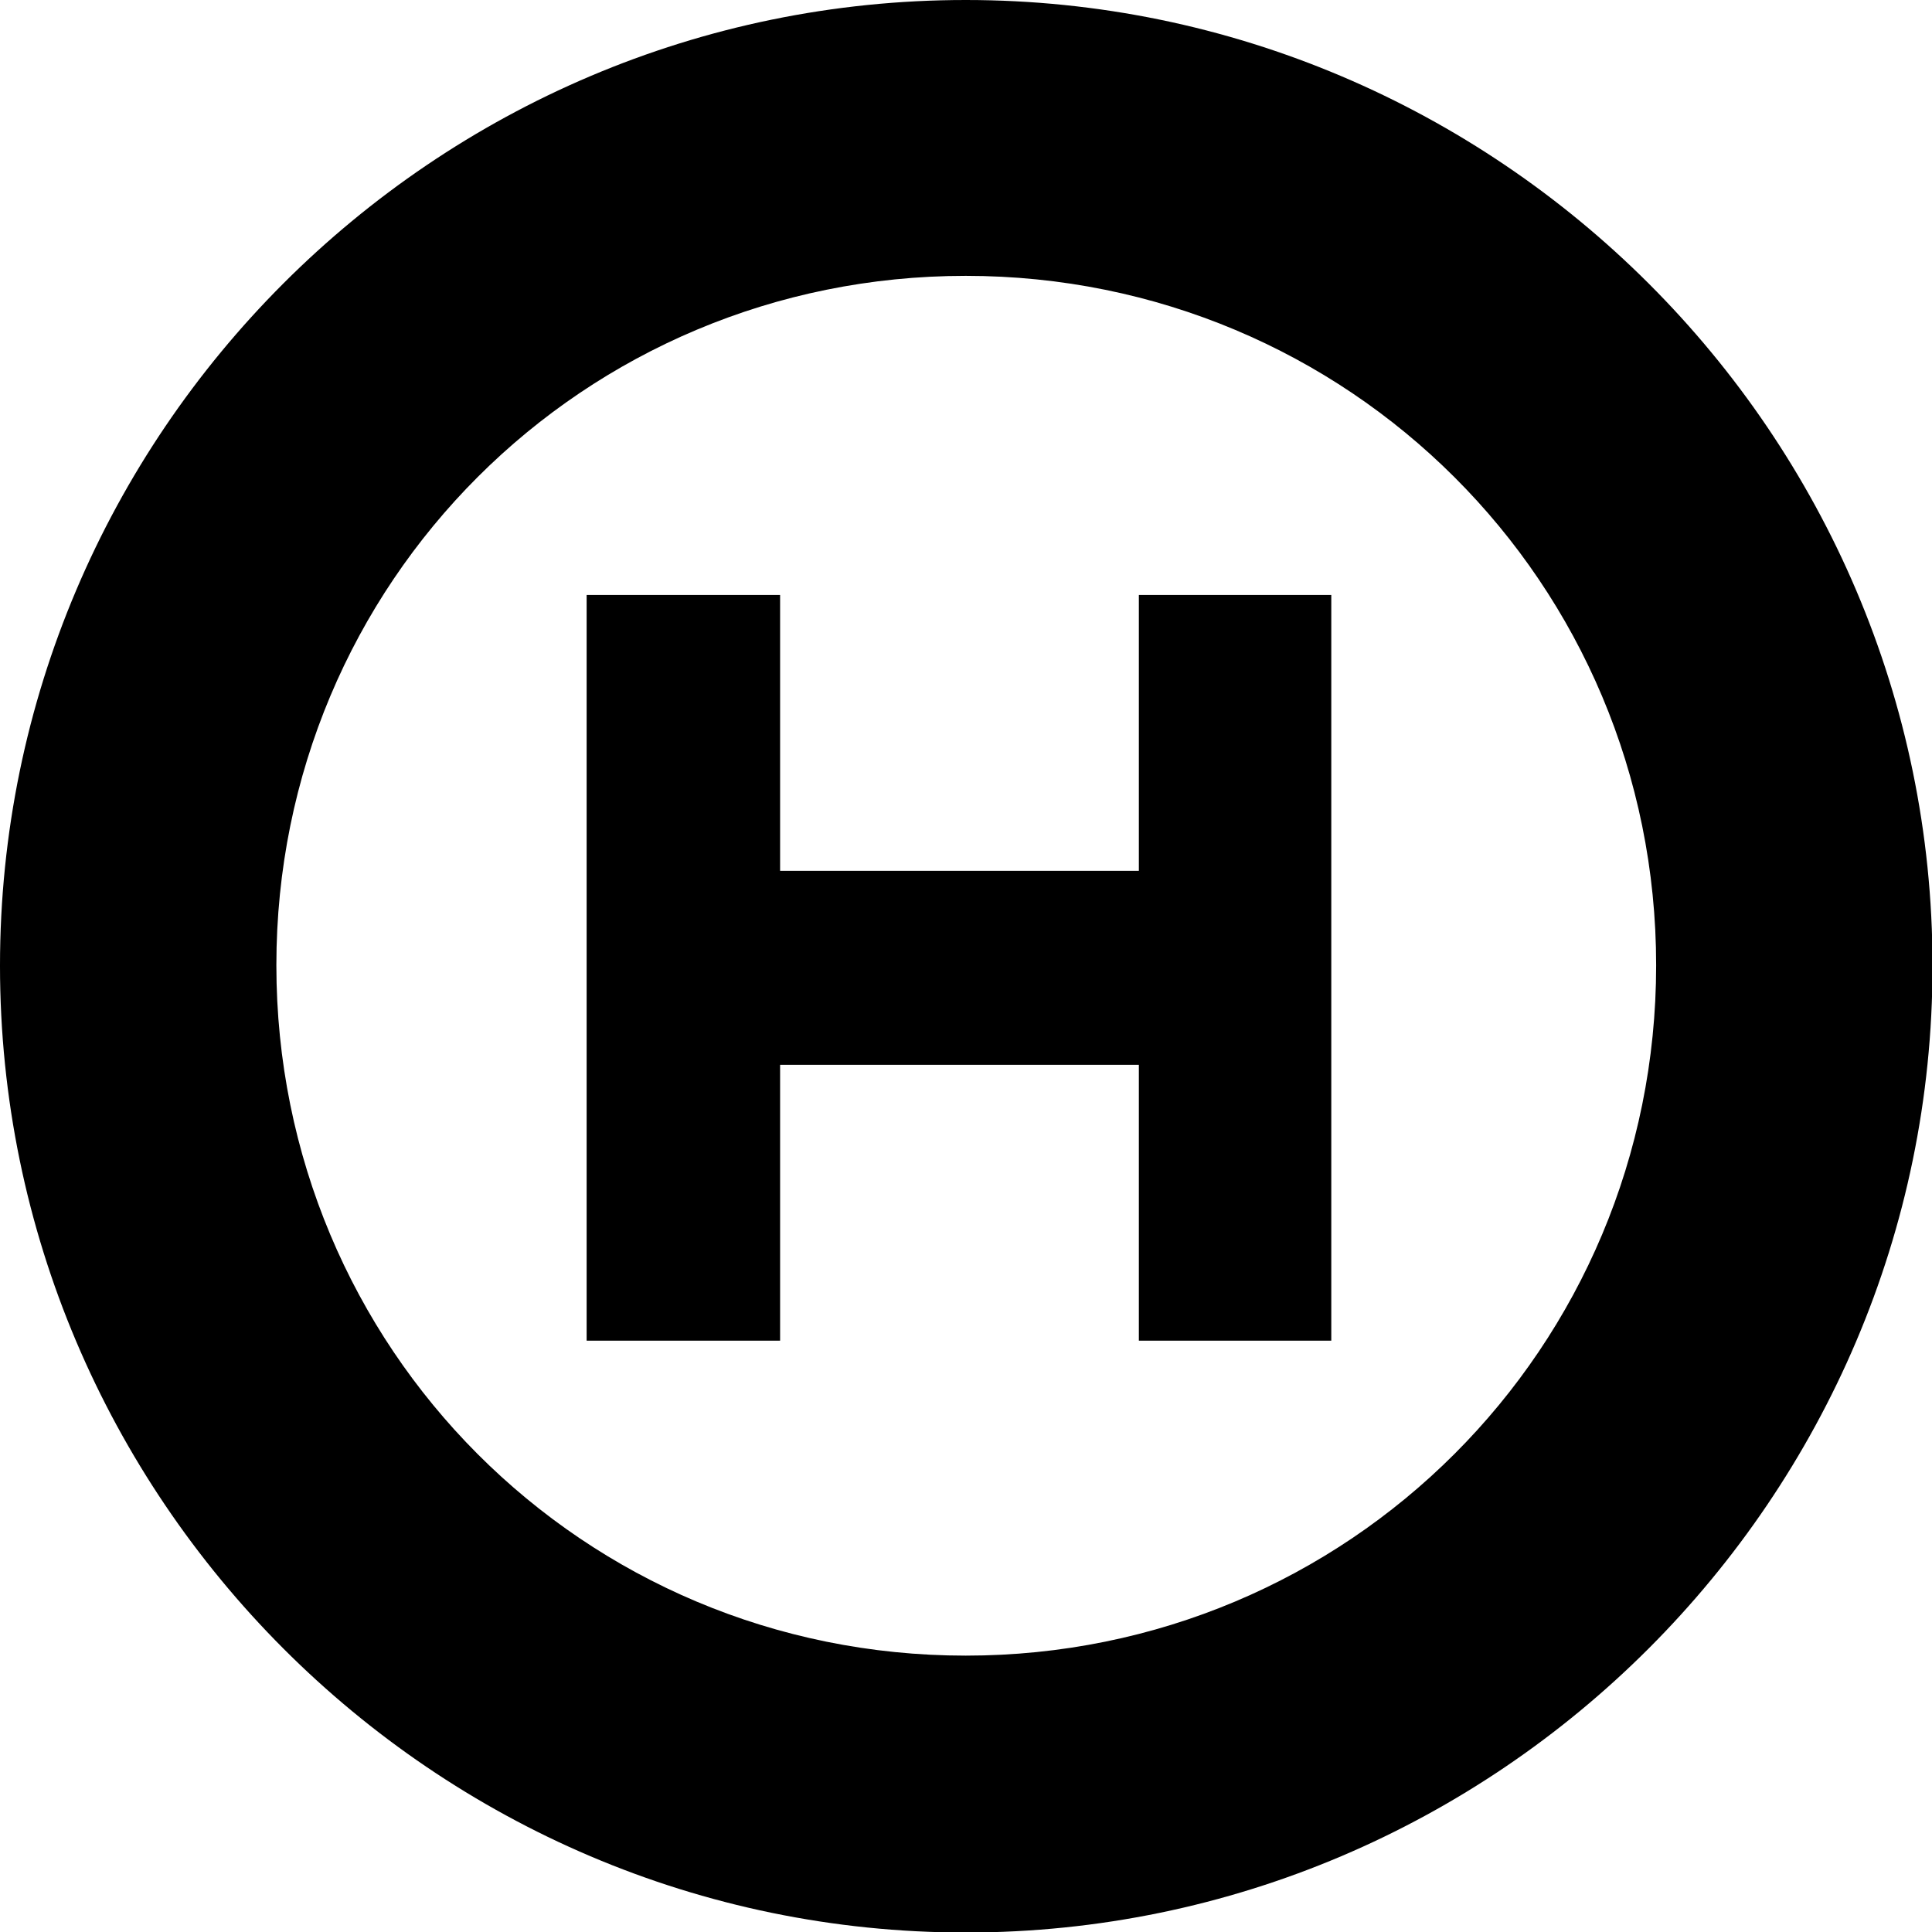 <?xml version="1.0" encoding="UTF-8" standalone="no"?>
<svg
   width="14.003"
   height="14.003"
   viewBox="0 0 3.705 3.705"
   version="1.1"
   id="svg4268"
   xmlns="http://www.w3.org/2000/svg"
   xmlns:svg="http://www.w3.org/2000/svg"
   xmlns:rdf="http://www.w3.org/1999/02/22-rdf-syntax-ns#"
   xmlns:cc="http://creativecommons.org/ns#"
   xmlns:dc="http://purl.org/dc/elements/1.1/">
  <defs
     id="defs4262" />
  <g
     id="pseudostate"
     style="display:inline"
     transform="translate(-51.871,-4.896)">
    <g
       id="path1192-7">
      <path
         style="color:#000000;fill:#000000;fill-opacity:0;stroke-width:0.529;stroke-linecap:round;stroke-linejoin:round;-inkscape-stroke:none"
         d="m 55.311,6.749 a 1.587,1.587 0 0 1 -1.587,1.587 1.587,1.587 0 0 1 -1.587,-1.587 1.587,1.587 0 0 1 1.587,-1.587 1.587,1.587 0 0 1 1.587,1.587 z"
         id="path4146" />
      <path
         style="color:#000000;fill:#000000;stroke-linecap:round;stroke-linejoin:round;-inkscape-stroke:none"
         d="m 53.723,4.896 c -1.02,0 -1.852,0.832 -1.852,1.852 0,1.02 0.832,1.854 1.852,1.854 1.02,0 1.854,-0.834 1.854,-1.854 0,-1.02 -0.834,-1.852 -1.854,-1.852 z m 0,0.529 c 0.734,0 1.324,0.589 1.324,1.322 0,0.734 -0.59,1.324 -1.324,1.324 -0.734,0 -1.322,-0.59 -1.322,-1.324 0,-0.734 0.589,-1.322 1.322,-1.322 z"
         id="path4148" />
    </g>
    <path
       style="color:#000000;fill:#000000;stroke-linecap:square;-inkscape-stroke:none"
       d="M 52.996,6.037 V 6.223 7.281 7.467 h 0.371 V 7.281 6.223 6.037 Z"
       id="path1083" />
    <path
       style="color:#000000;fill:#000000;stroke-linecap:square;-inkscape-stroke:none"
       d="M 54.055,6.037 V 6.223 7.281 7.467 h 0.369 V 7.281 6.223 6.037 Z"
       id="path1085" />
    <path
       style="color:#000000;fill:#000000;stroke-linecap:square;-inkscape-stroke:none"
       d="M 53.26,6.566 V 6.938 h 0.186 0.529 0.186 V 6.566 h -0.186 -0.529 z"
       id="path1087" />
  </g>
</svg>
